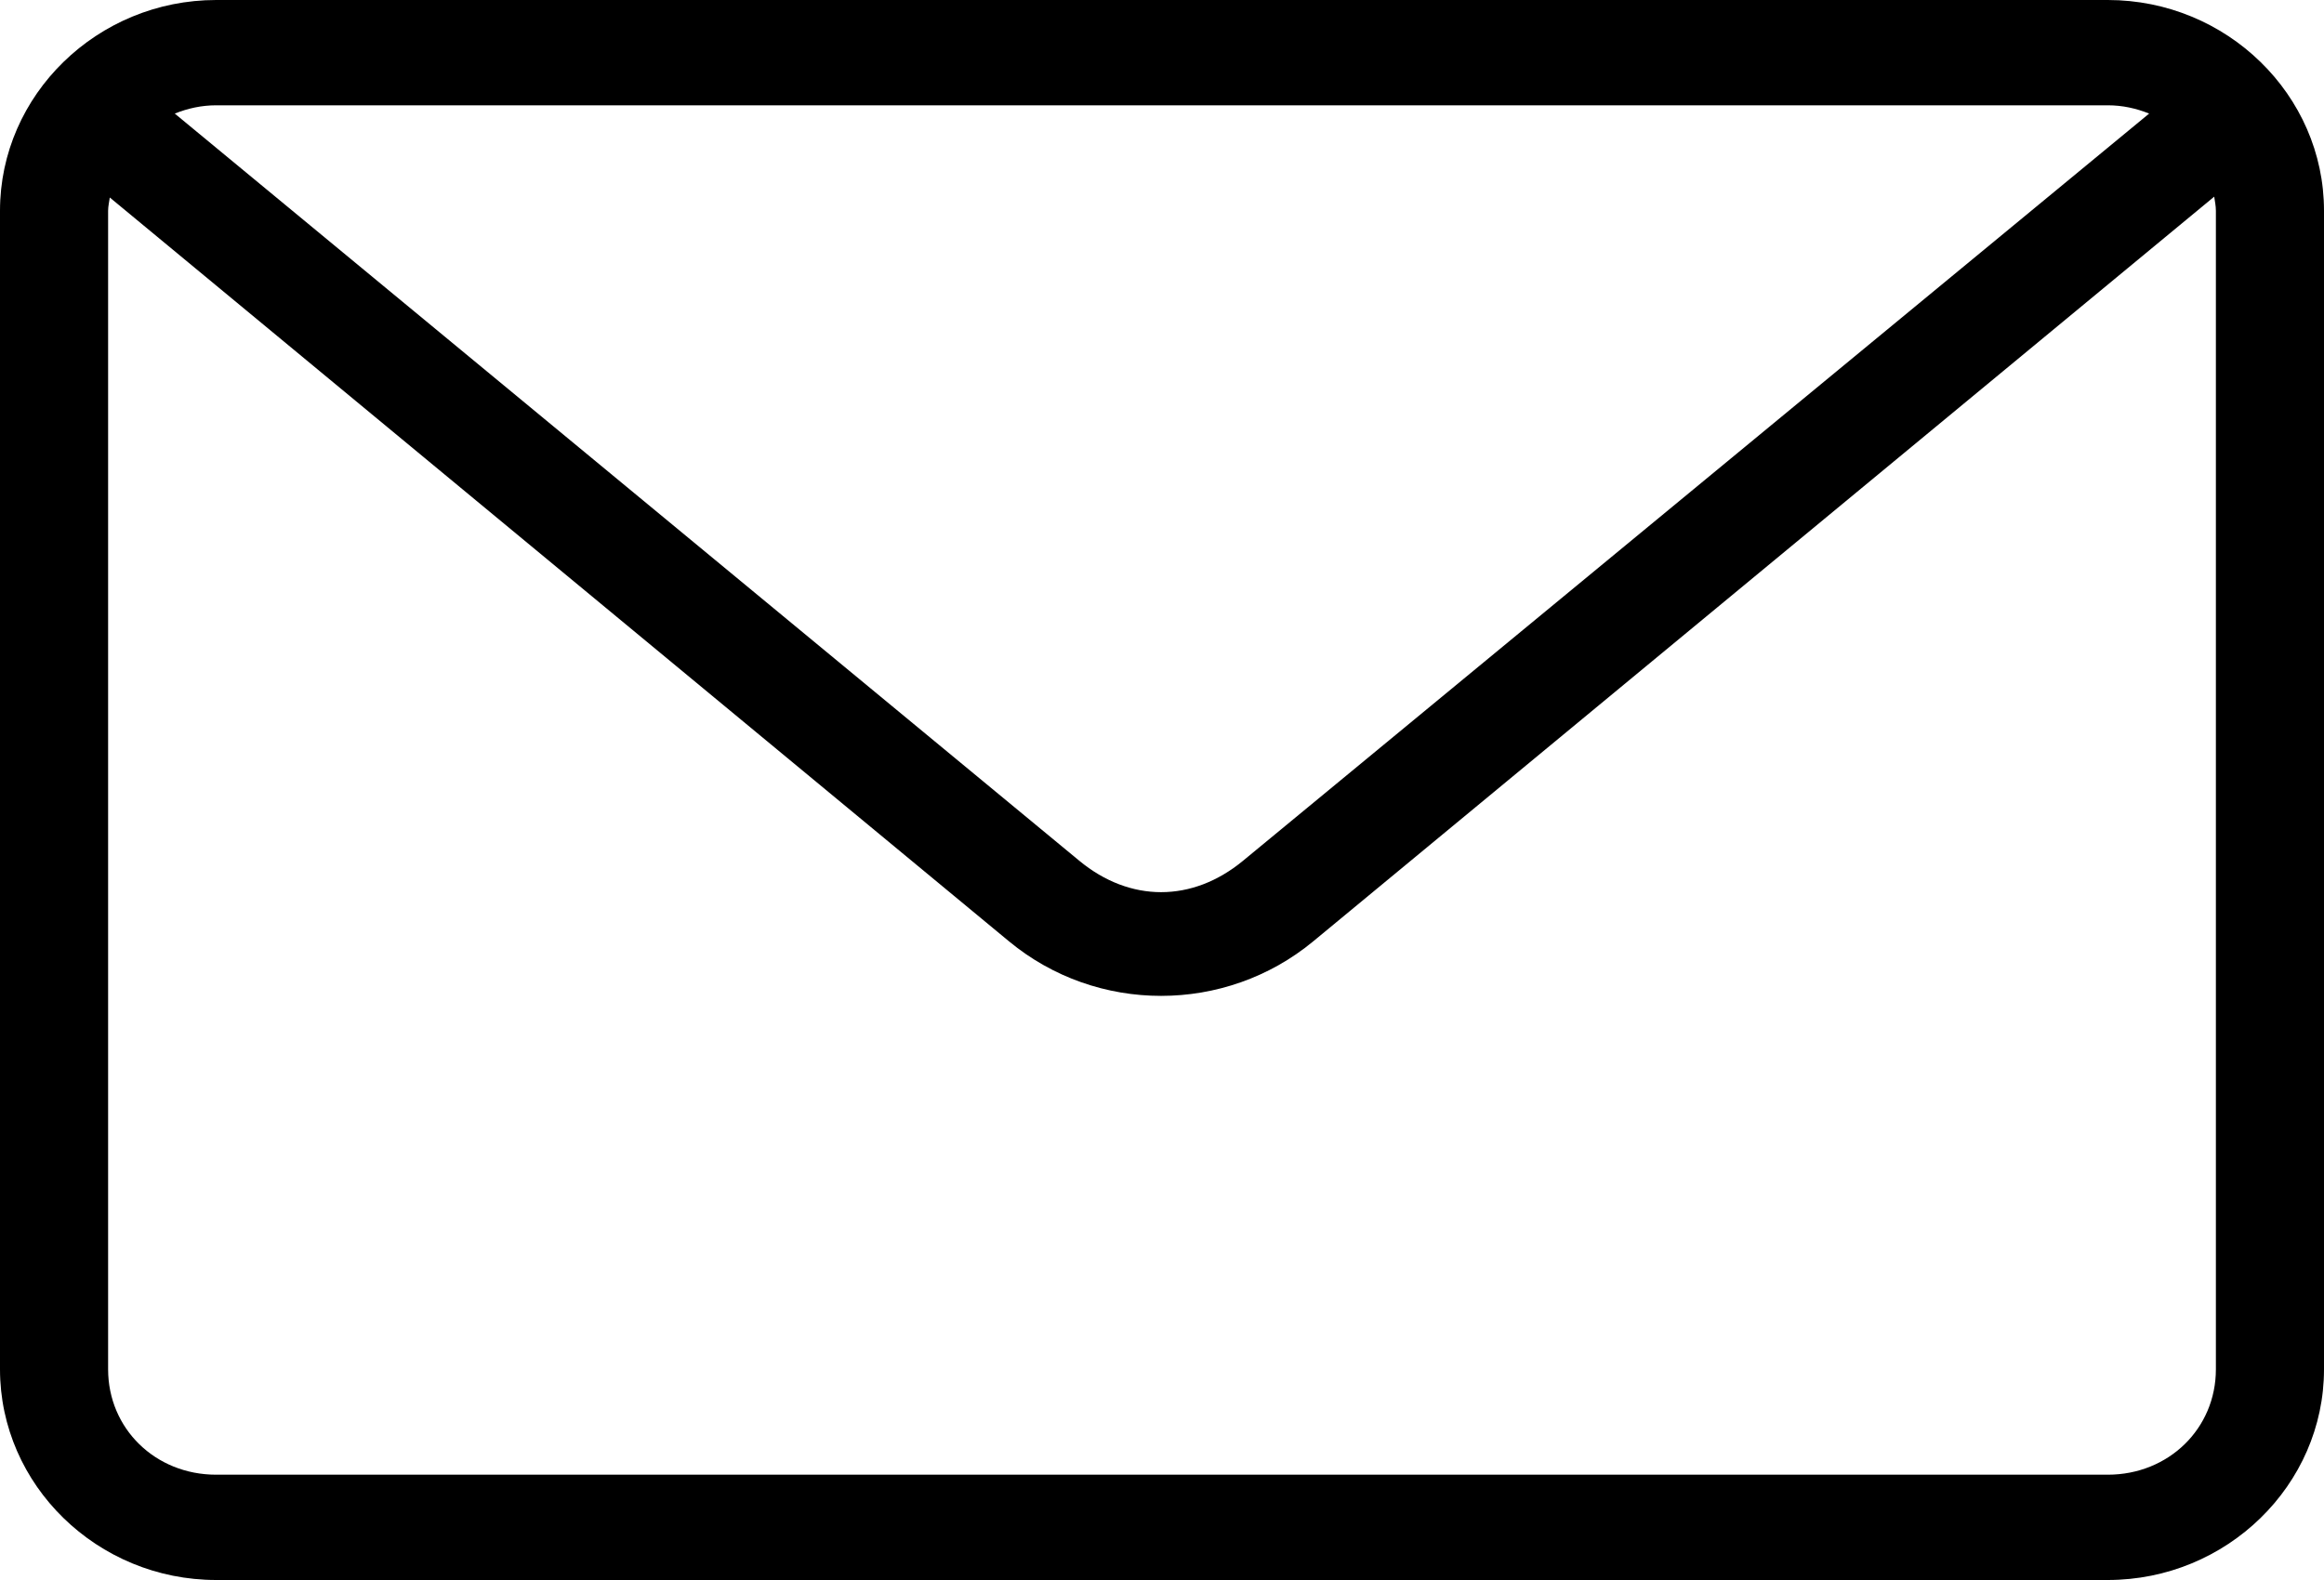 <svg width="25" height="17" viewBox="0 0 25 17" fill="none" xmlns="http://www.w3.org/2000/svg">
<path d="M2.326 0C1.047 0 0 1.021 0 2.267V14.733C0 15.979 1.047 17 2.326 17H22.674C23.953 17 25 15.979 25 14.733V2.267C25 1.021 23.953 0 22.674 0H2.326ZM2.326 1.133H22.674C22.835 1.133 22.982 1.167 23.119 1.222L13.372 9.261C12.826 9.712 12.155 9.712 11.61 9.261L1.88 1.222C2.018 1.167 2.165 1.133 2.326 1.133ZM23.819 2.116C23.826 2.166 23.837 2.215 23.837 2.267V14.733C23.837 15.371 23.328 15.867 22.674 15.867H2.325C1.671 15.867 1.163 15.371 1.163 14.733V2.267C1.163 2.218 1.175 2.172 1.181 2.125L10.855 10.129C11.8 10.911 13.181 10.91 14.126 10.129L23.819 2.116H23.819Z" fill="black"/>
</svg>
